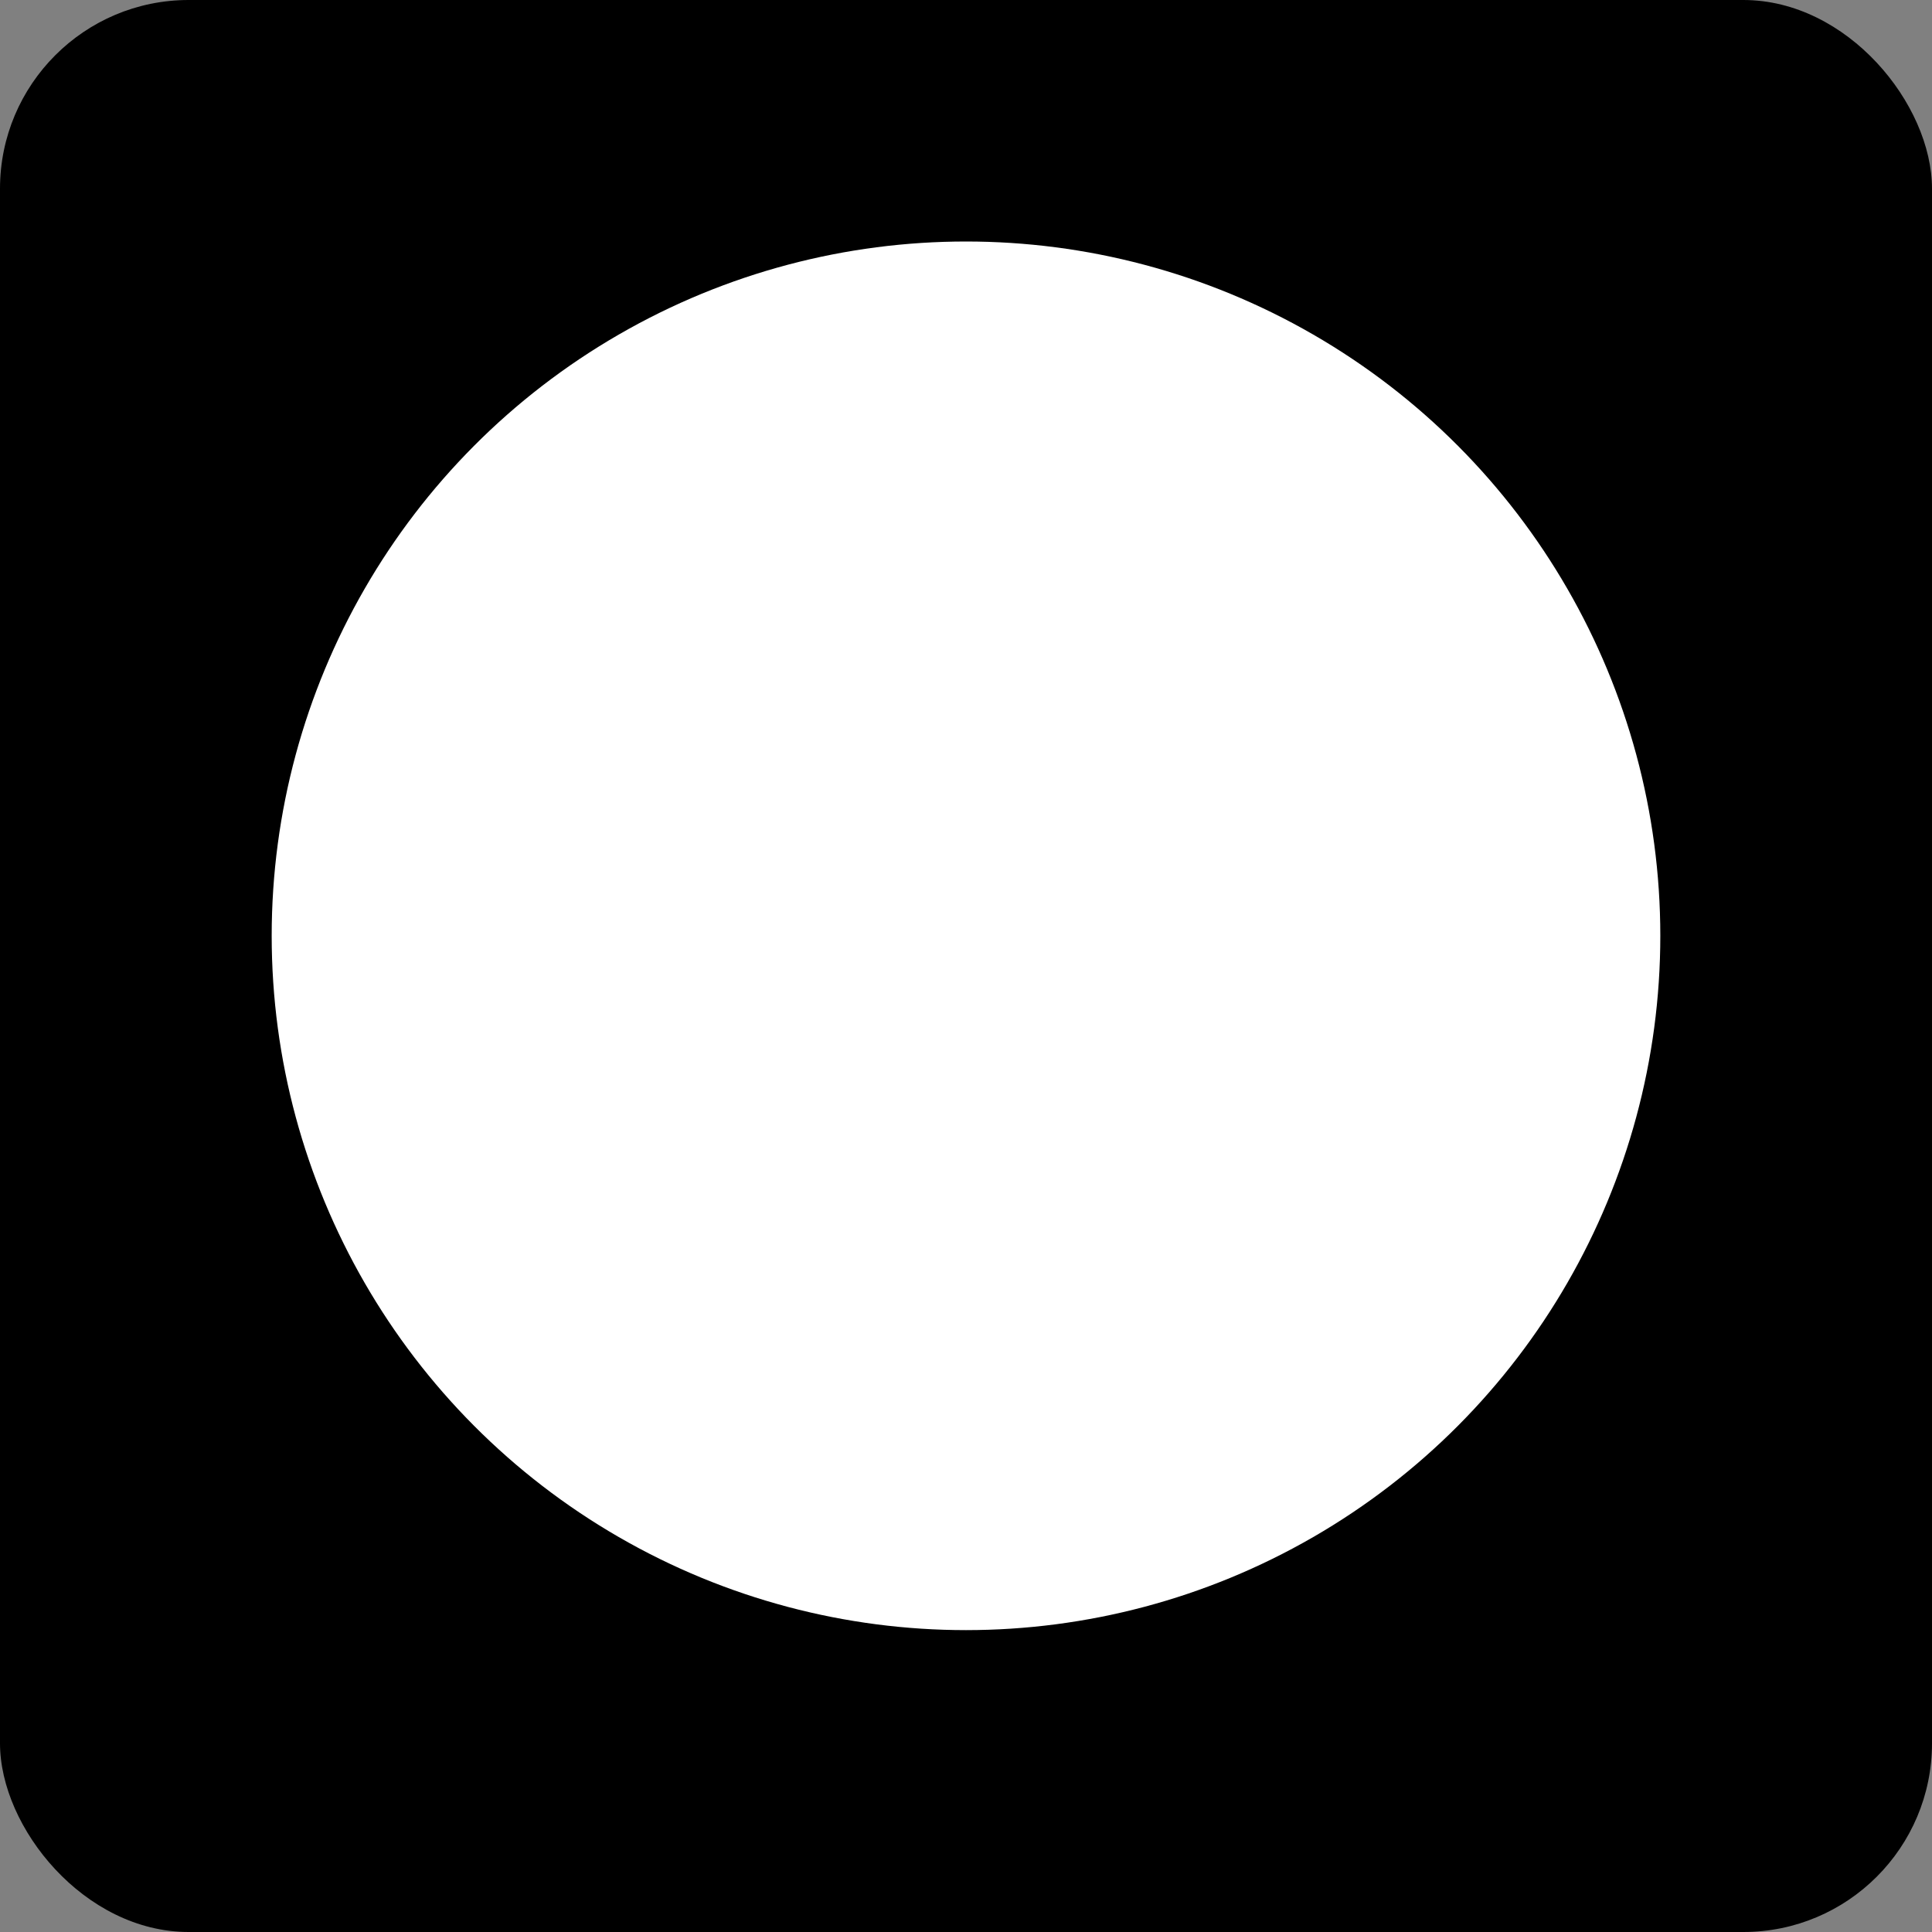 <?xml version="1.0" encoding="UTF-8"?>
<svg width="512px" height="512px" viewBox="0 0 512 512" version="1.1" xmlns="http://www.w3.org/2000/svg" xmlns:xlink="http://www.w3.org/1999/xlink">
    <rect x="0" y="0" width="512" height="512" fill="#808080" stroke="none"/>
    <title>Artboard Copy 6</title>
    <g id="Artboard-Copy-6" stroke="none" stroke-width="1" fill="none" fill-rule="evenodd">
        <rect id="Rectangle" fill="#000000" x="0" y="0" width="512" height="512" rx="50"></rect>
        <g id="Logo-Copy" transform="translate(72, 64)" fill="#FFFFFF">
            <circle id="Oval" cx="184" cy="184" r="184"></circle>
        </g>
    </g>
</svg>